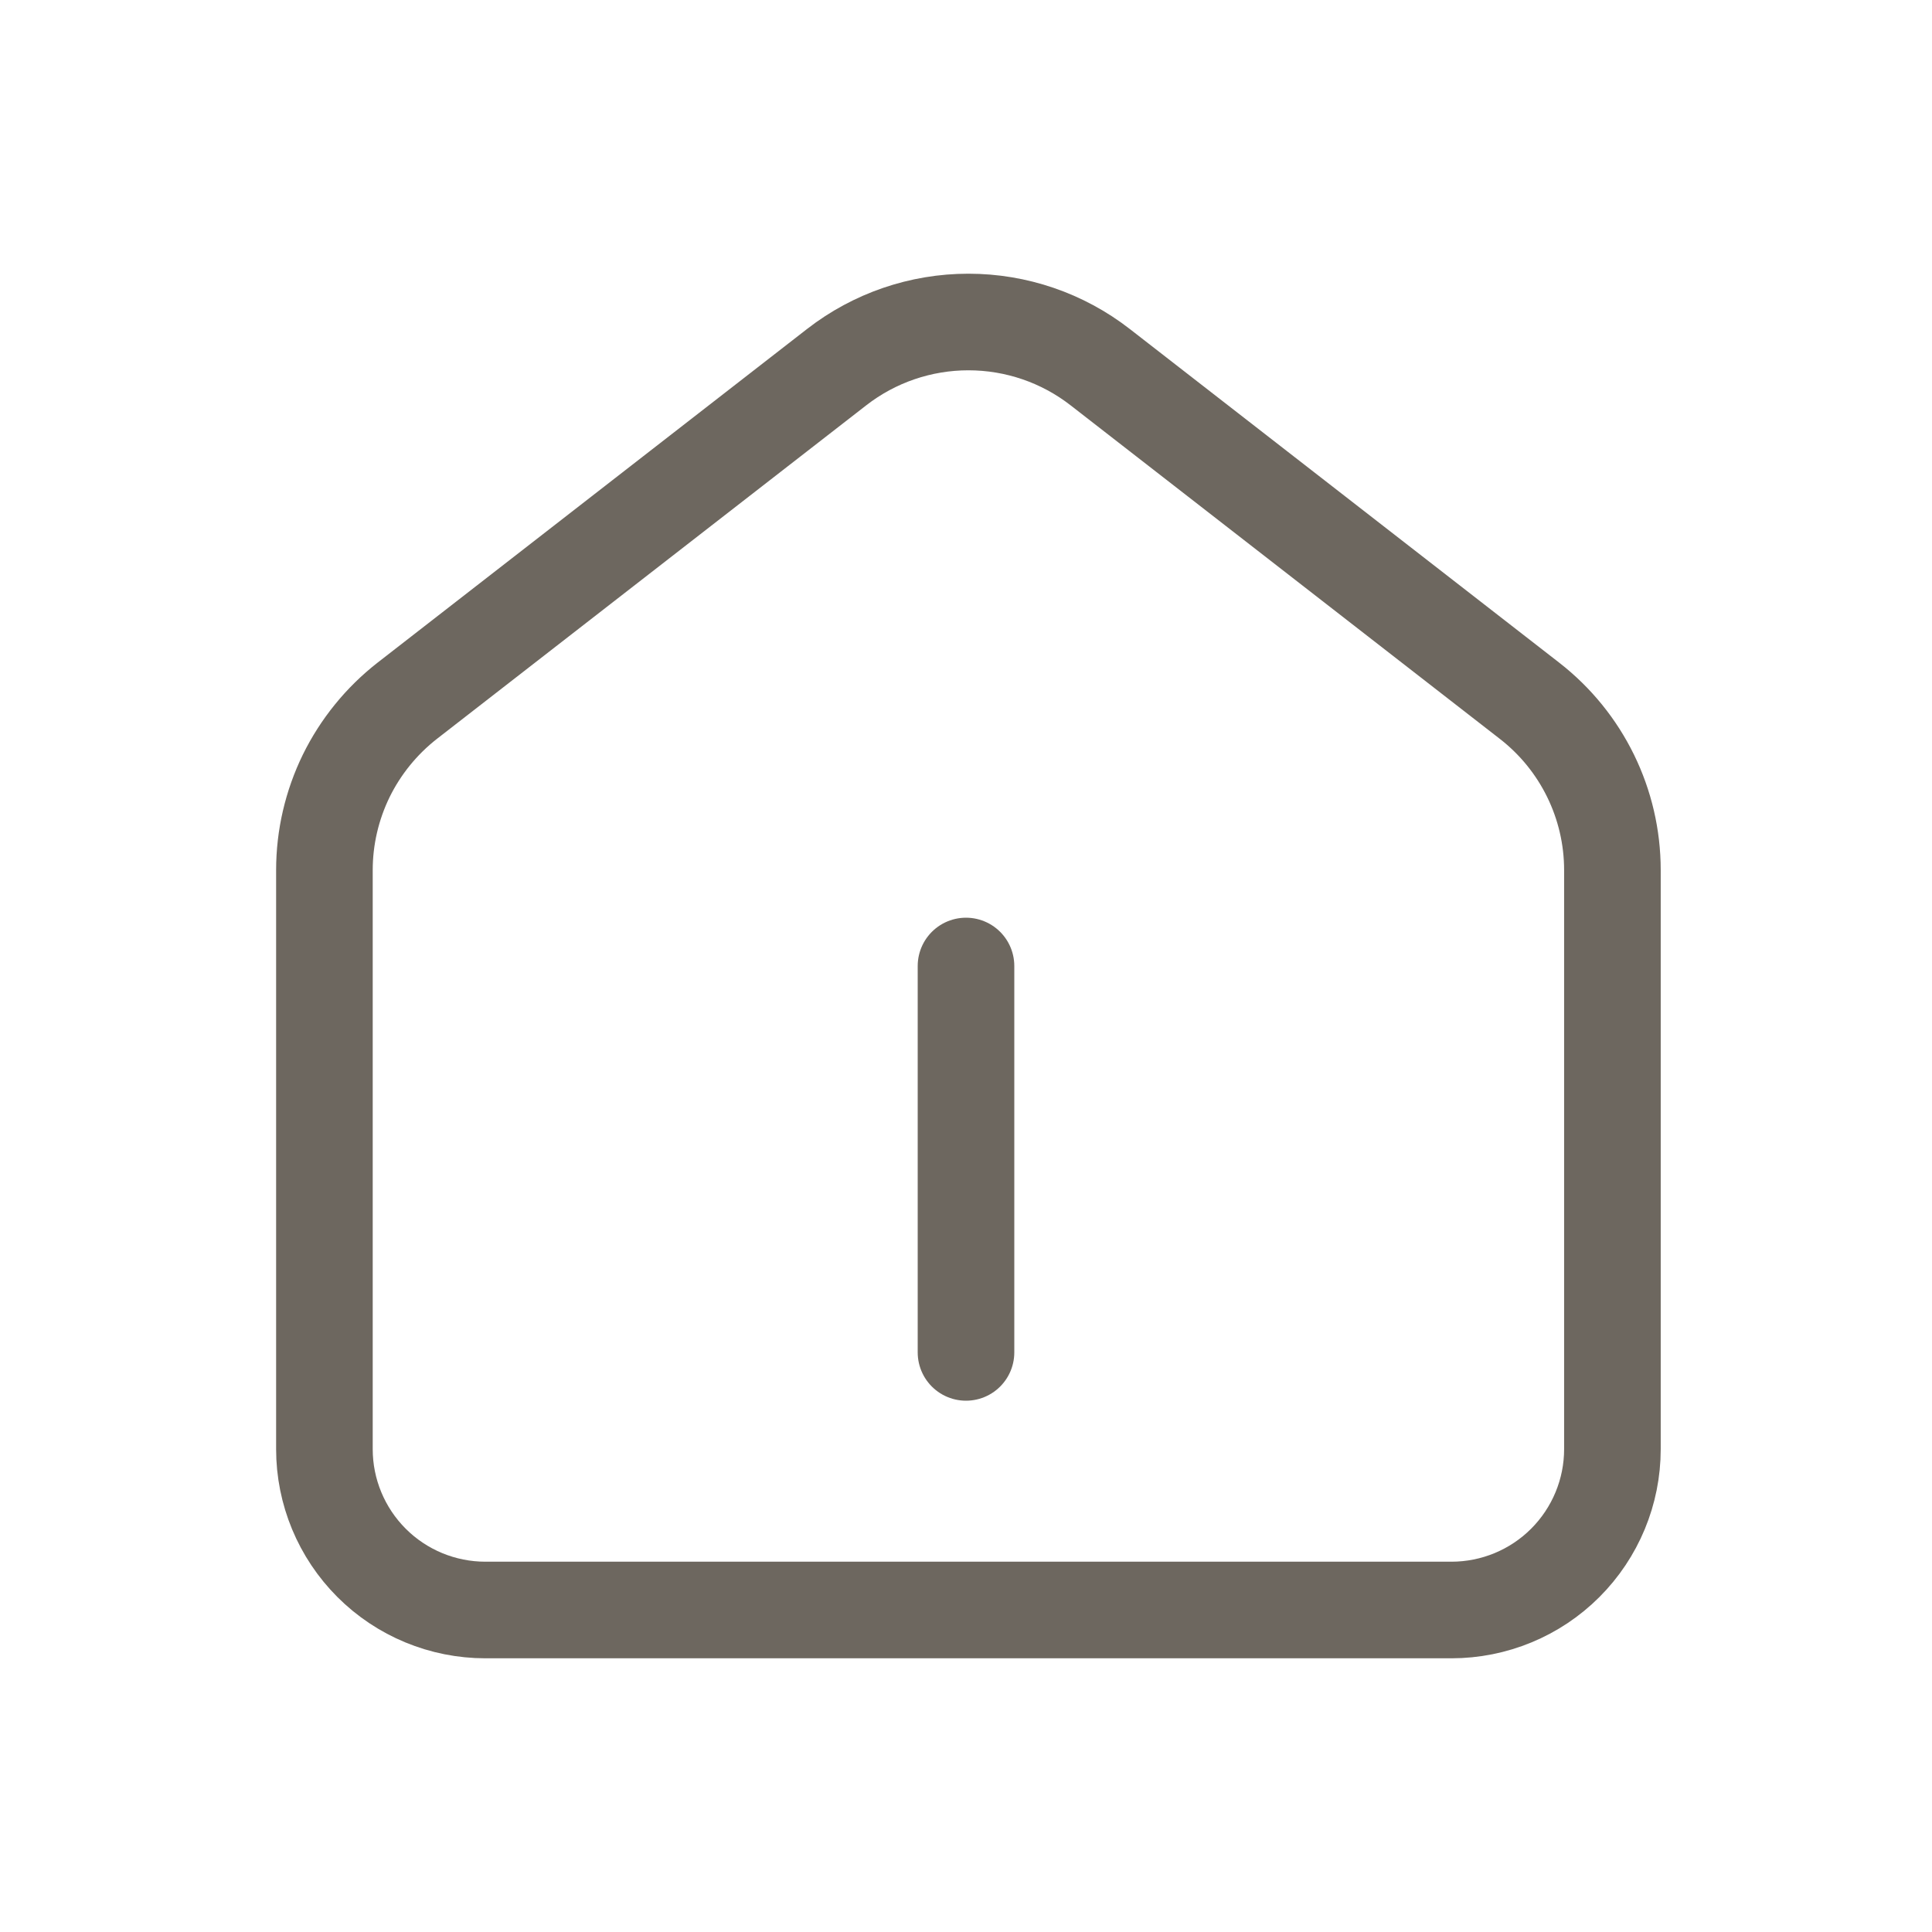 <svg width="24" height="24" viewBox="0 0 24 24" fill="none" xmlns="http://www.w3.org/2000/svg">
<path d="M19 8.705L13.667 4.561C13.199 4.197 12.623 4 12.03 4C11.437 4 10.861 4.197 10.393 4.561L5.059 8.705C4.739 8.955 4.48 9.274 4.301 9.638C4.123 10.003 4.03 10.403 4.03 10.809V18.002C4.03 18.532 4.241 19.04 4.616 19.415C4.991 19.79 5.5 20 6.03 20H18.03C18.56 20 19.069 19.79 19.444 19.415C19.819 19.04 20.03 18.532 20.03 18.002V10.809C20.03 9.986 19.65 9.21 19 8.705Z" stroke="#6D675F" stroke-width="1.2" stroke-linecap="round" stroke-linejoin="round"/>
<path d="M12 12V16.8" stroke="#6D675F" stroke-width="1.2" stroke-linecap="round"/>
</svg>
